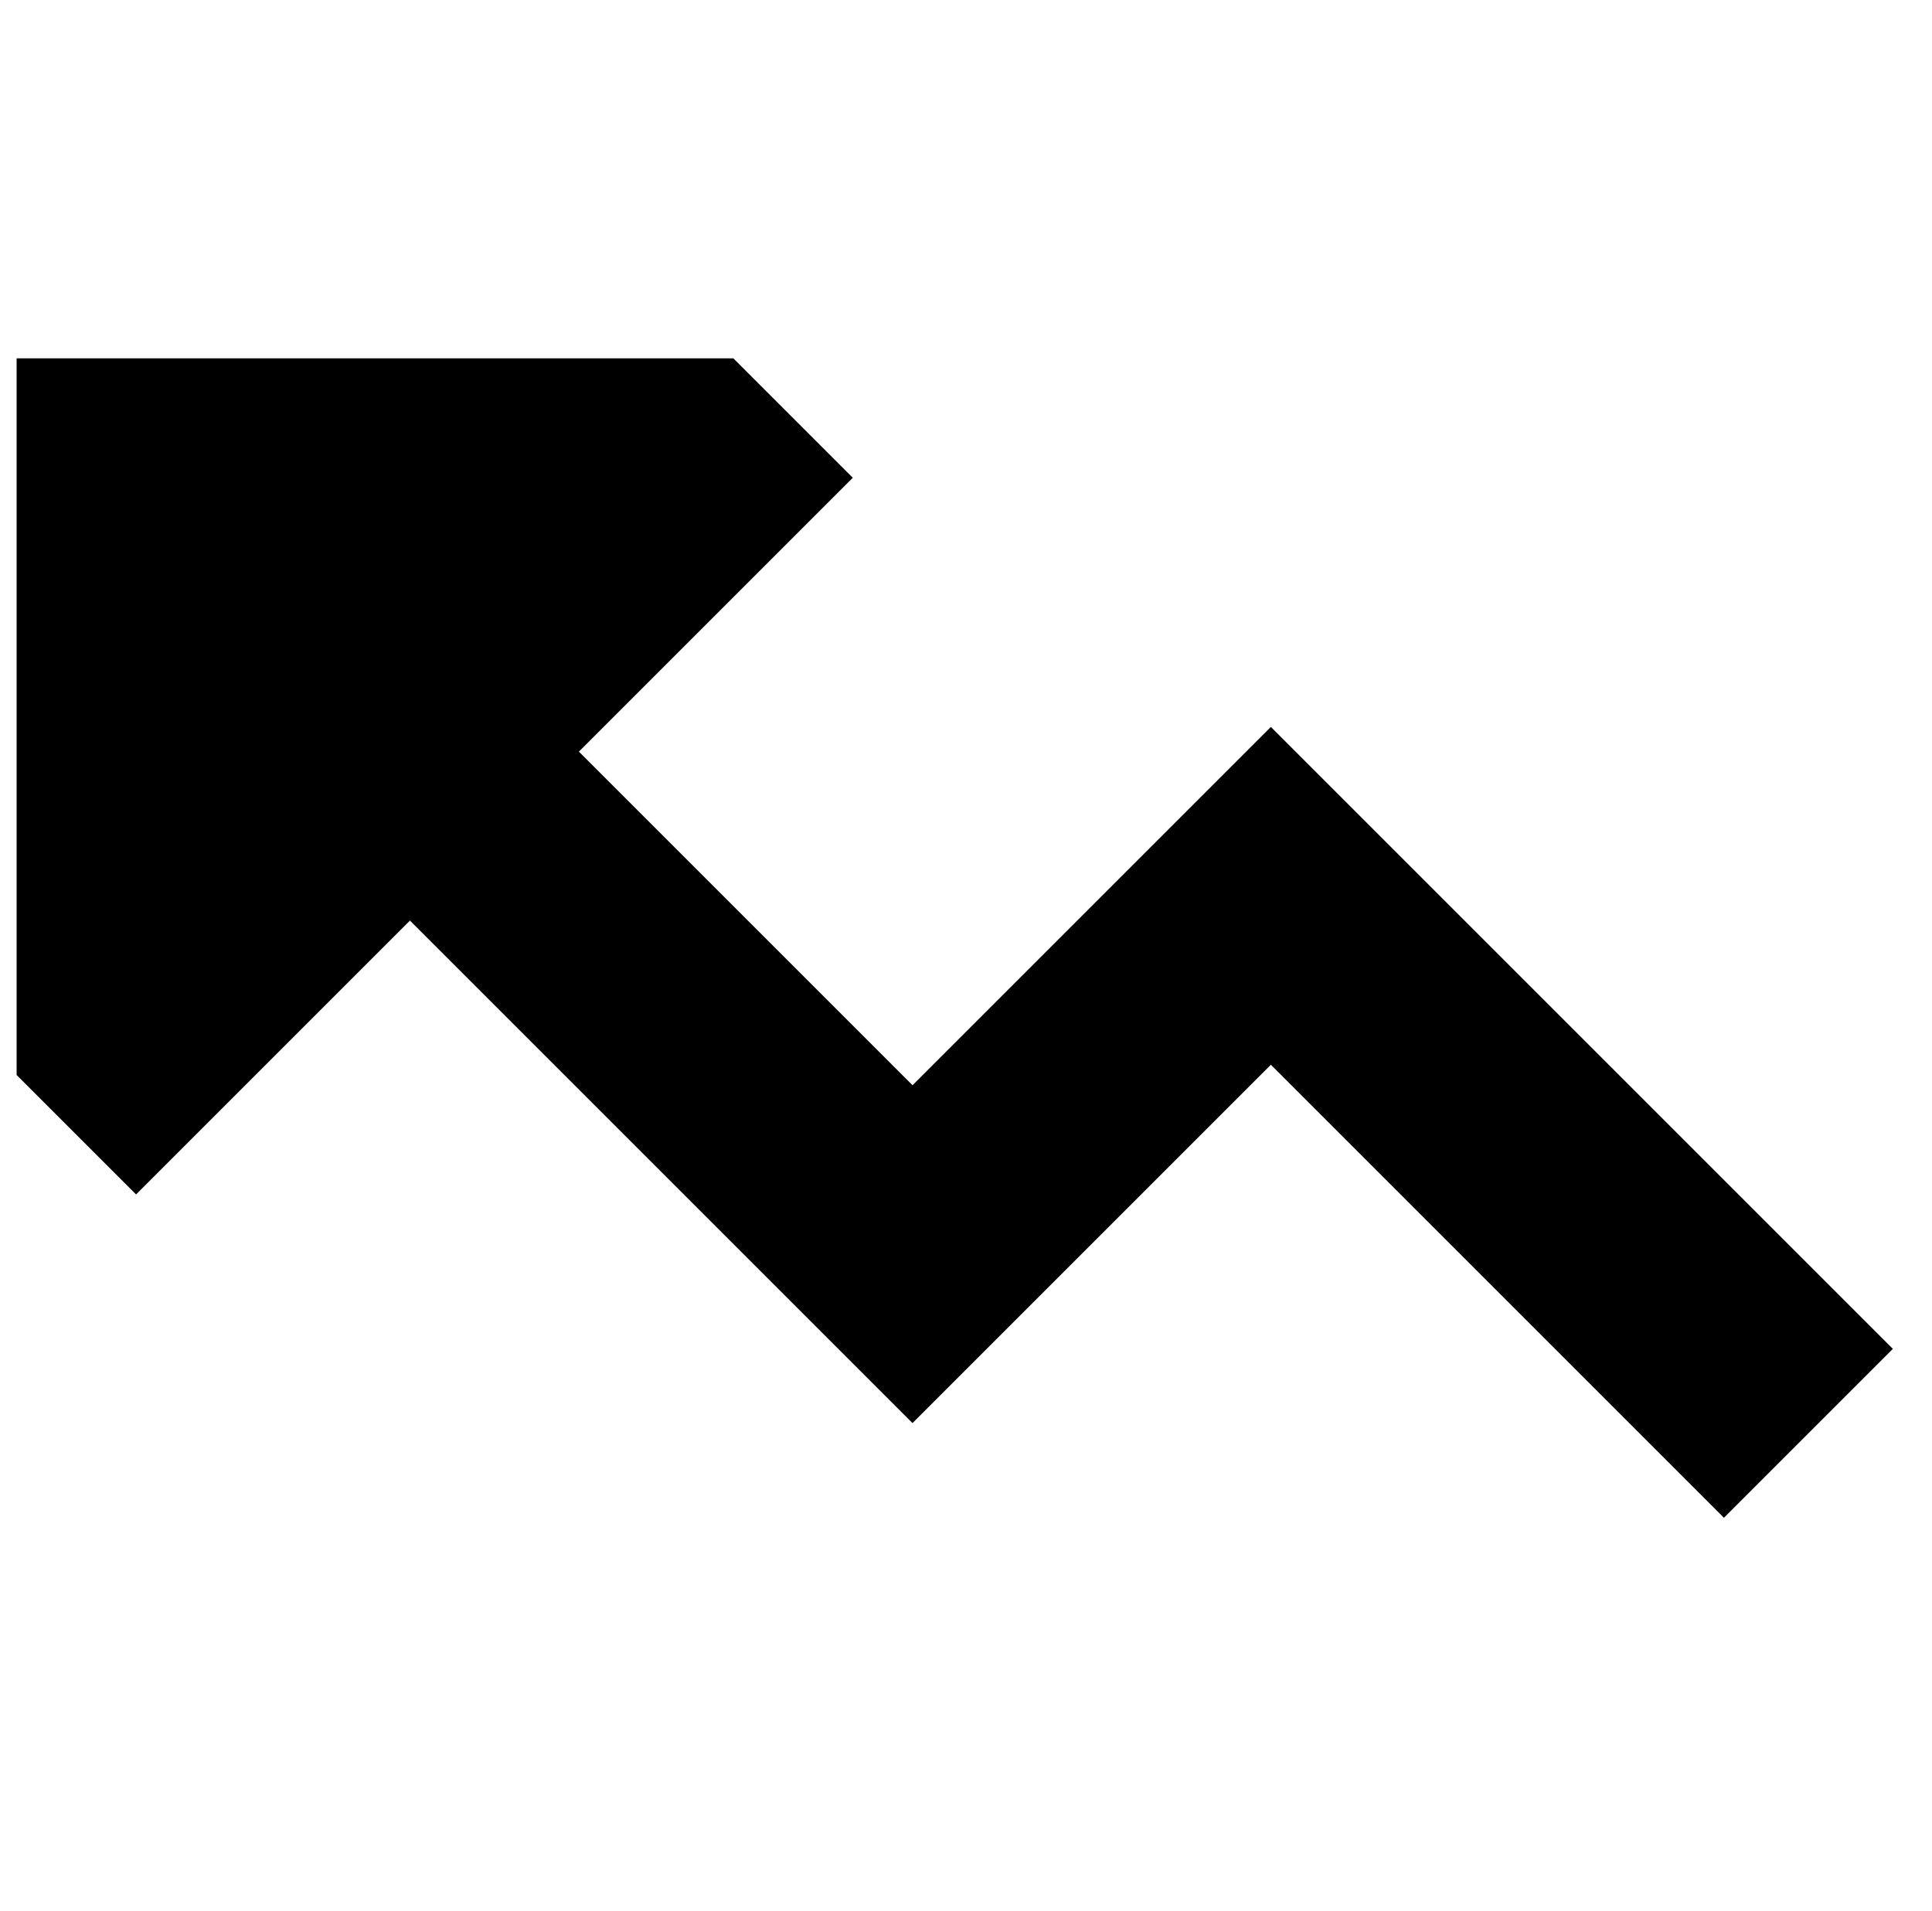 <svg width="93" height="92" viewBox="0 0 93 92" fill="none" xmlns="http://www.w3.org/2000/svg">
<g clip-path="url(#clip0_81_507)">
<path d="M35.3 17.25L41.05 23L27.866 36.184L43.925 52.243L61.175 34.993L91.116 64.934L82.984 73.066L61.175 51.257L43.925 68.507L19.734 44.316L6.55 57.5L0.8 51.75V17.25H35.3Z" fill="black"/>
</g>
<defs>
<clipPath id="clip0_81_507">
<rect width="92" height="92" fill="white" transform="matrix(-1 0 0 1 92.8 0)"/>
</clipPath>
</defs>
</svg>

